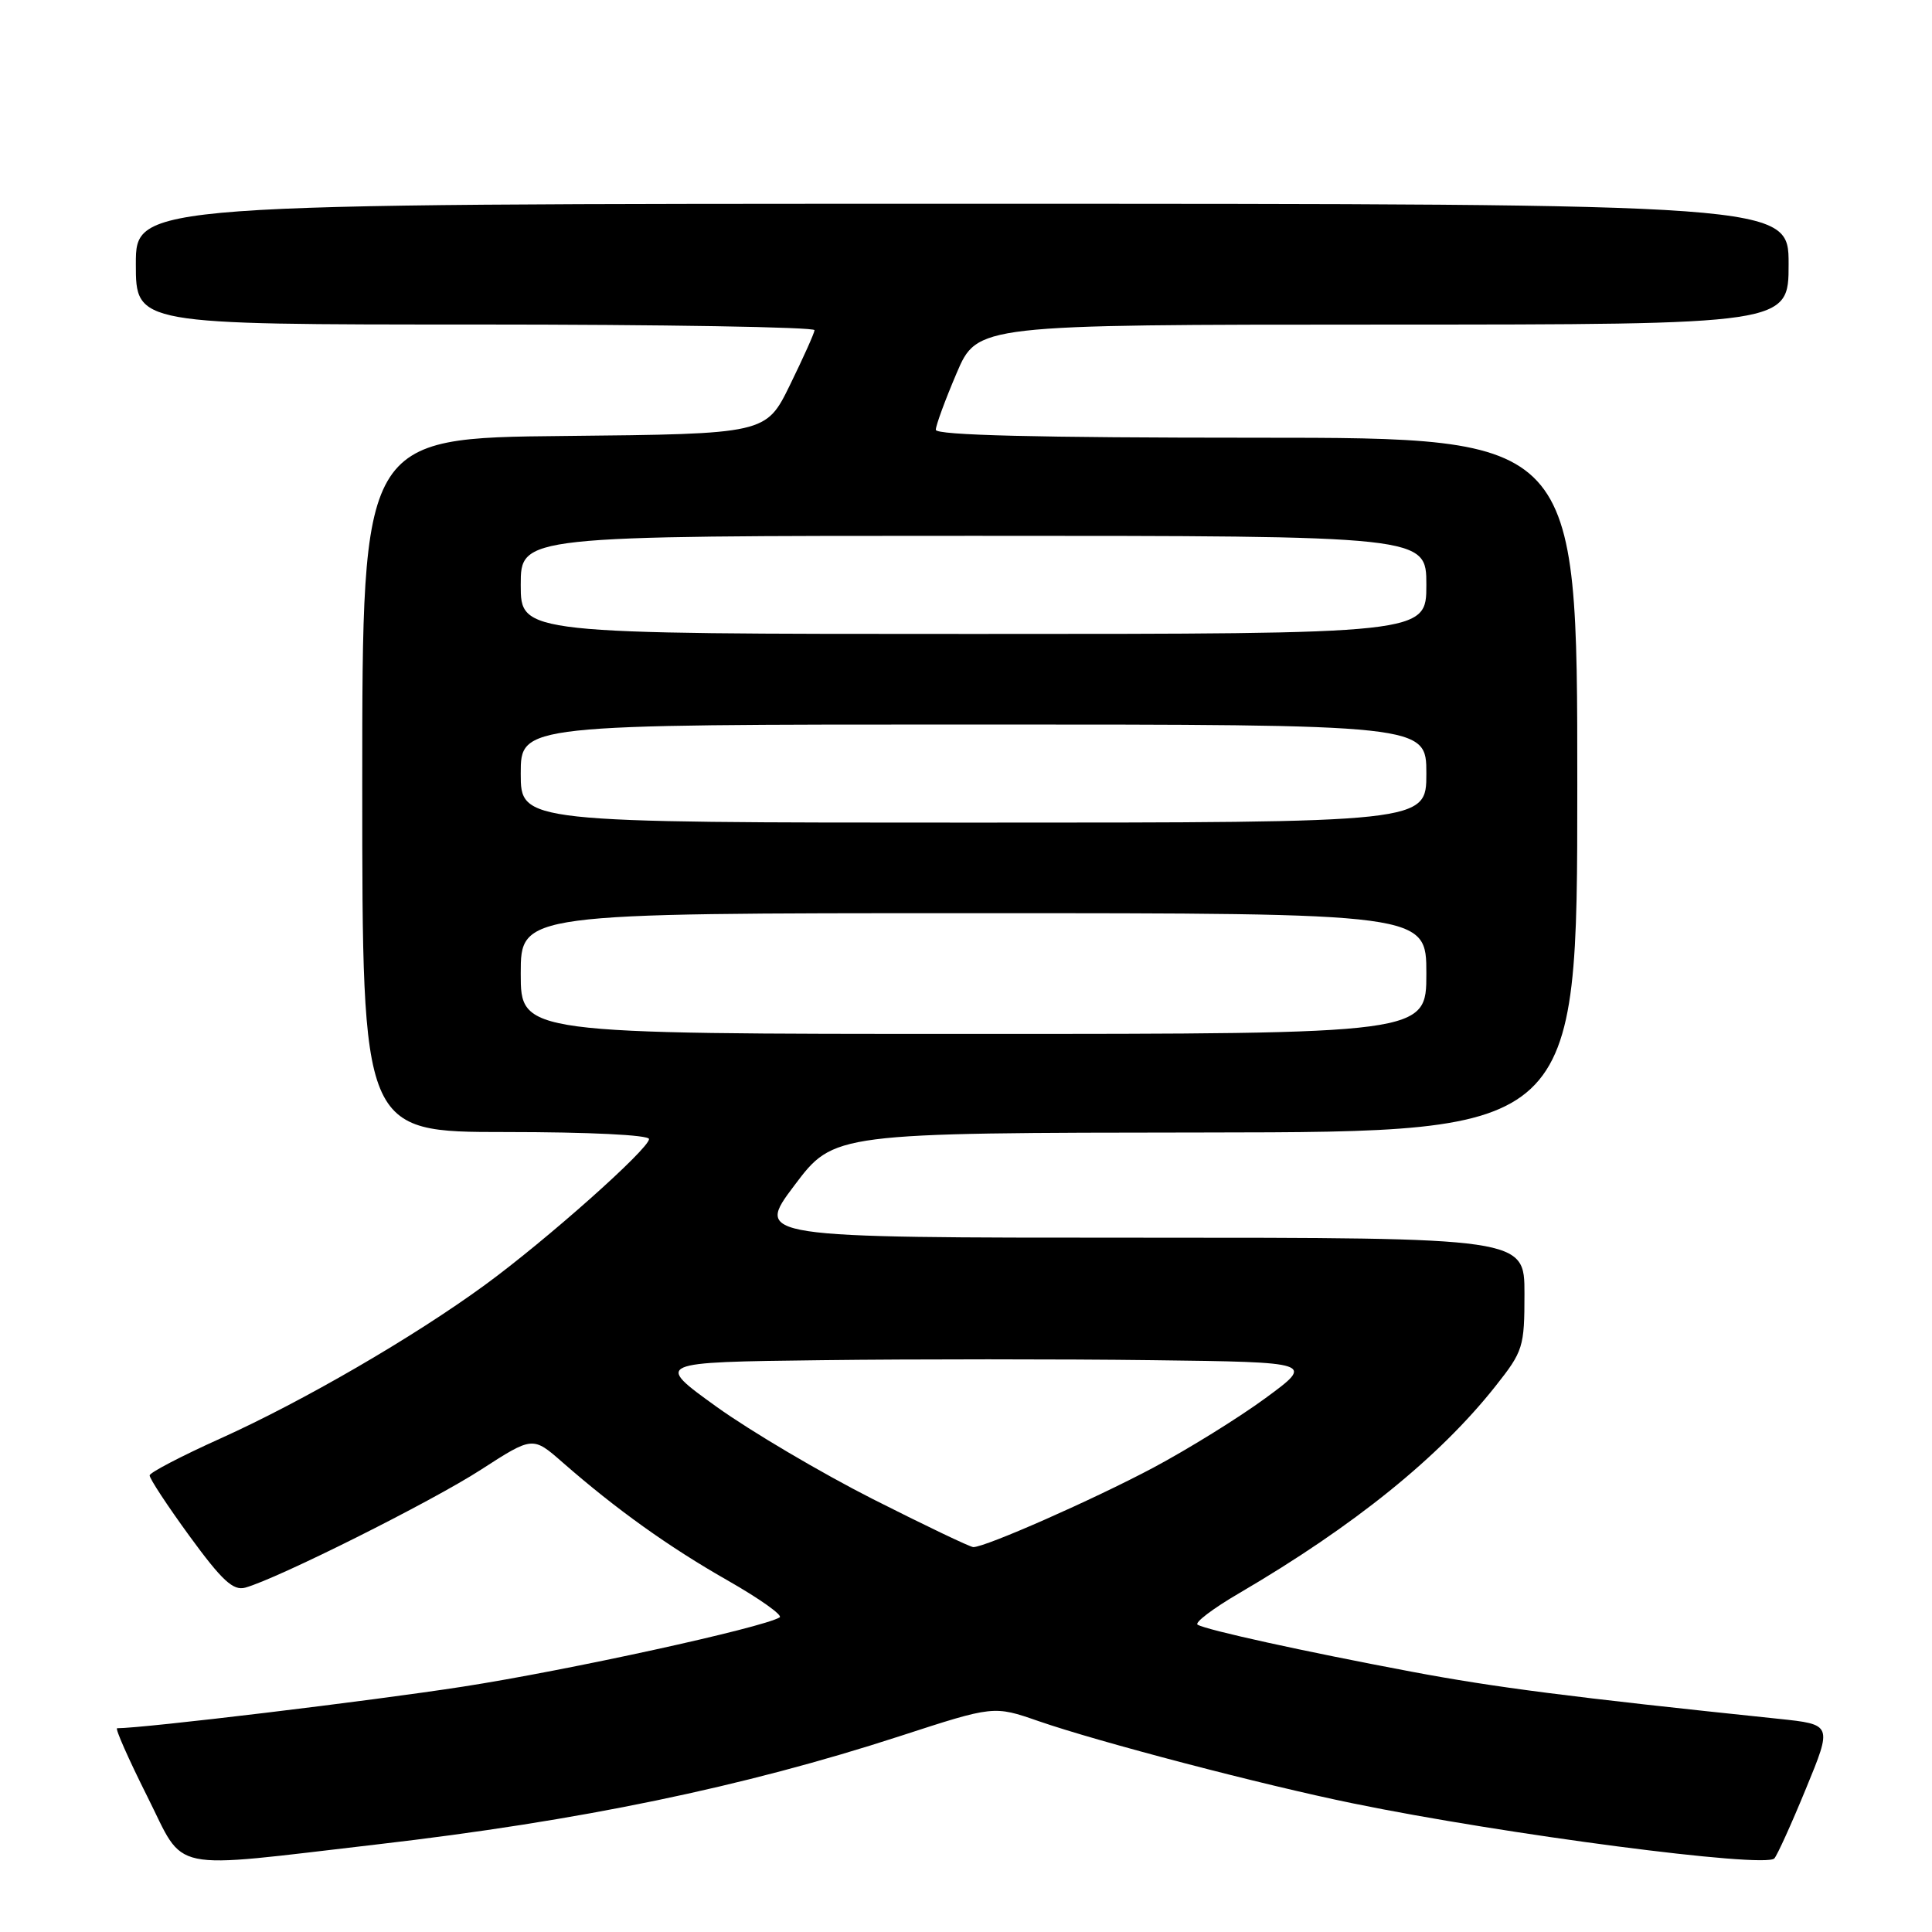 <?xml version="1.0" encoding="UTF-8" standalone="no"?>
<!DOCTYPE svg PUBLIC "-//W3C//DTD SVG 1.1//EN" "http://www.w3.org/Graphics/SVG/1.1/DTD/svg11.dtd" >
<svg xmlns="http://www.w3.org/2000/svg" xmlns:xlink="http://www.w3.org/1999/xlink" version="1.1" viewBox="0 0 256 256">
 <g >
 <path fill="currentColor"
d=" M 50.00 244.39 C 76.86 241.28 98.50 236.79 119.26 230.04 C 131.68 226.00 131.68 226.00 137.59 228.05 C 145.58 230.82 167.30 236.51 179.29 238.96 C 199.38 243.08 233.86 247.58 235.11 246.25 C 235.49 245.84 237.38 241.68 239.30 237.00 C 242.80 228.50 242.80 228.50 235.65 227.75 C 207.96 224.86 198.10 223.59 187.05 221.51 C 172.73 218.81 159.88 215.99 158.69 215.28 C 158.24 215.02 160.71 213.14 164.19 211.11 C 179.42 202.20 190.72 193.08 198.17 183.66 C 201.83 179.04 202.00 178.49 202.00 171.41 C 202.00 164.00 202.00 164.00 151.02 164.00 C 100.04 164.00 100.04 164.00 105.27 157.06 C 110.50 150.11 110.50 150.11 159.75 150.06 C 209.00 150.00 209.00 150.00 209.00 104.00 C 209.00 58.00 209.00 58.00 166.50 58.00 C 137.49 58.00 124.00 57.67 124.00 56.95 C 124.00 56.37 125.24 53.00 126.75 49.46 C 129.50 43.02 129.50 43.02 183.25 43.01 C 237.00 43.00 237.00 43.00 237.00 35.00 C 237.00 27.00 237.00 27.00 127.50 27.00 C 18.00 27.00 18.00 27.00 18.00 35.00 C 18.00 43.00 18.00 43.00 63.00 43.00 C 87.75 43.00 107.97 43.34 107.93 43.75 C 107.90 44.16 106.43 47.42 104.68 51.00 C 101.50 57.50 101.50 57.50 74.75 57.77 C 48.00 58.03 48.00 58.03 48.00 104.02 C 48.00 150.00 48.00 150.00 67.00 150.00 C 78.04 150.00 86.00 150.39 86.00 150.93 C 86.00 152.22 72.43 164.29 64.26 170.26 C 54.82 177.16 40.18 185.66 29.20 190.61 C 24.09 192.91 19.87 195.11 19.83 195.49 C 19.78 195.87 22.17 199.50 25.12 203.55 C 29.42 209.44 30.90 210.81 32.50 210.37 C 36.77 209.19 57.21 198.96 63.73 194.74 C 70.59 190.31 70.59 190.31 74.54 193.77 C 81.65 199.99 88.62 204.98 96.44 209.43 C 100.66 211.84 103.75 214.03 103.31 214.31 C 101.07 215.68 75.27 221.33 61.33 223.49 C 49.10 225.39 19.06 229.00 15.52 229.00 C 15.22 229.00 17.02 233.06 19.51 238.03 C 24.65 248.25 21.79 247.66 50.00 244.39 Z  M 115.68 198.65 C 108.78 195.15 99.45 189.64 94.94 186.40 C 86.75 180.50 86.75 180.50 108.94 180.23 C 121.15 180.08 140.82 180.08 152.65 180.23 C 174.16 180.50 174.16 180.50 167.68 185.26 C 164.11 187.88 157.42 192.02 152.81 194.48 C 144.87 198.70 130.60 205.00 128.97 205.00 C 128.56 205.00 122.58 202.14 115.68 198.65 Z  M 69.00 129.00 C 69.00 121.00 69.00 121.00 129.00 121.00 C 189.00 121.00 189.00 121.00 189.00 129.00 C 189.00 137.00 189.00 137.00 129.00 137.00 C 69.00 137.00 69.00 137.00 69.00 129.00 Z  M 69.00 102.50 C 69.00 96.00 69.00 96.00 129.00 96.00 C 189.00 96.00 189.00 96.00 189.00 102.50 C 189.00 109.00 189.00 109.00 129.00 109.00 C 69.00 109.00 69.00 109.00 69.00 102.50 Z  M 69.00 77.50 C 69.00 71.00 69.00 71.00 129.00 71.00 C 189.00 71.00 189.00 71.00 189.00 77.50 C 189.00 84.00 189.00 84.00 129.00 84.00 C 69.00 84.00 69.00 84.00 69.00 77.50 Z "/>
</g>
</svg>